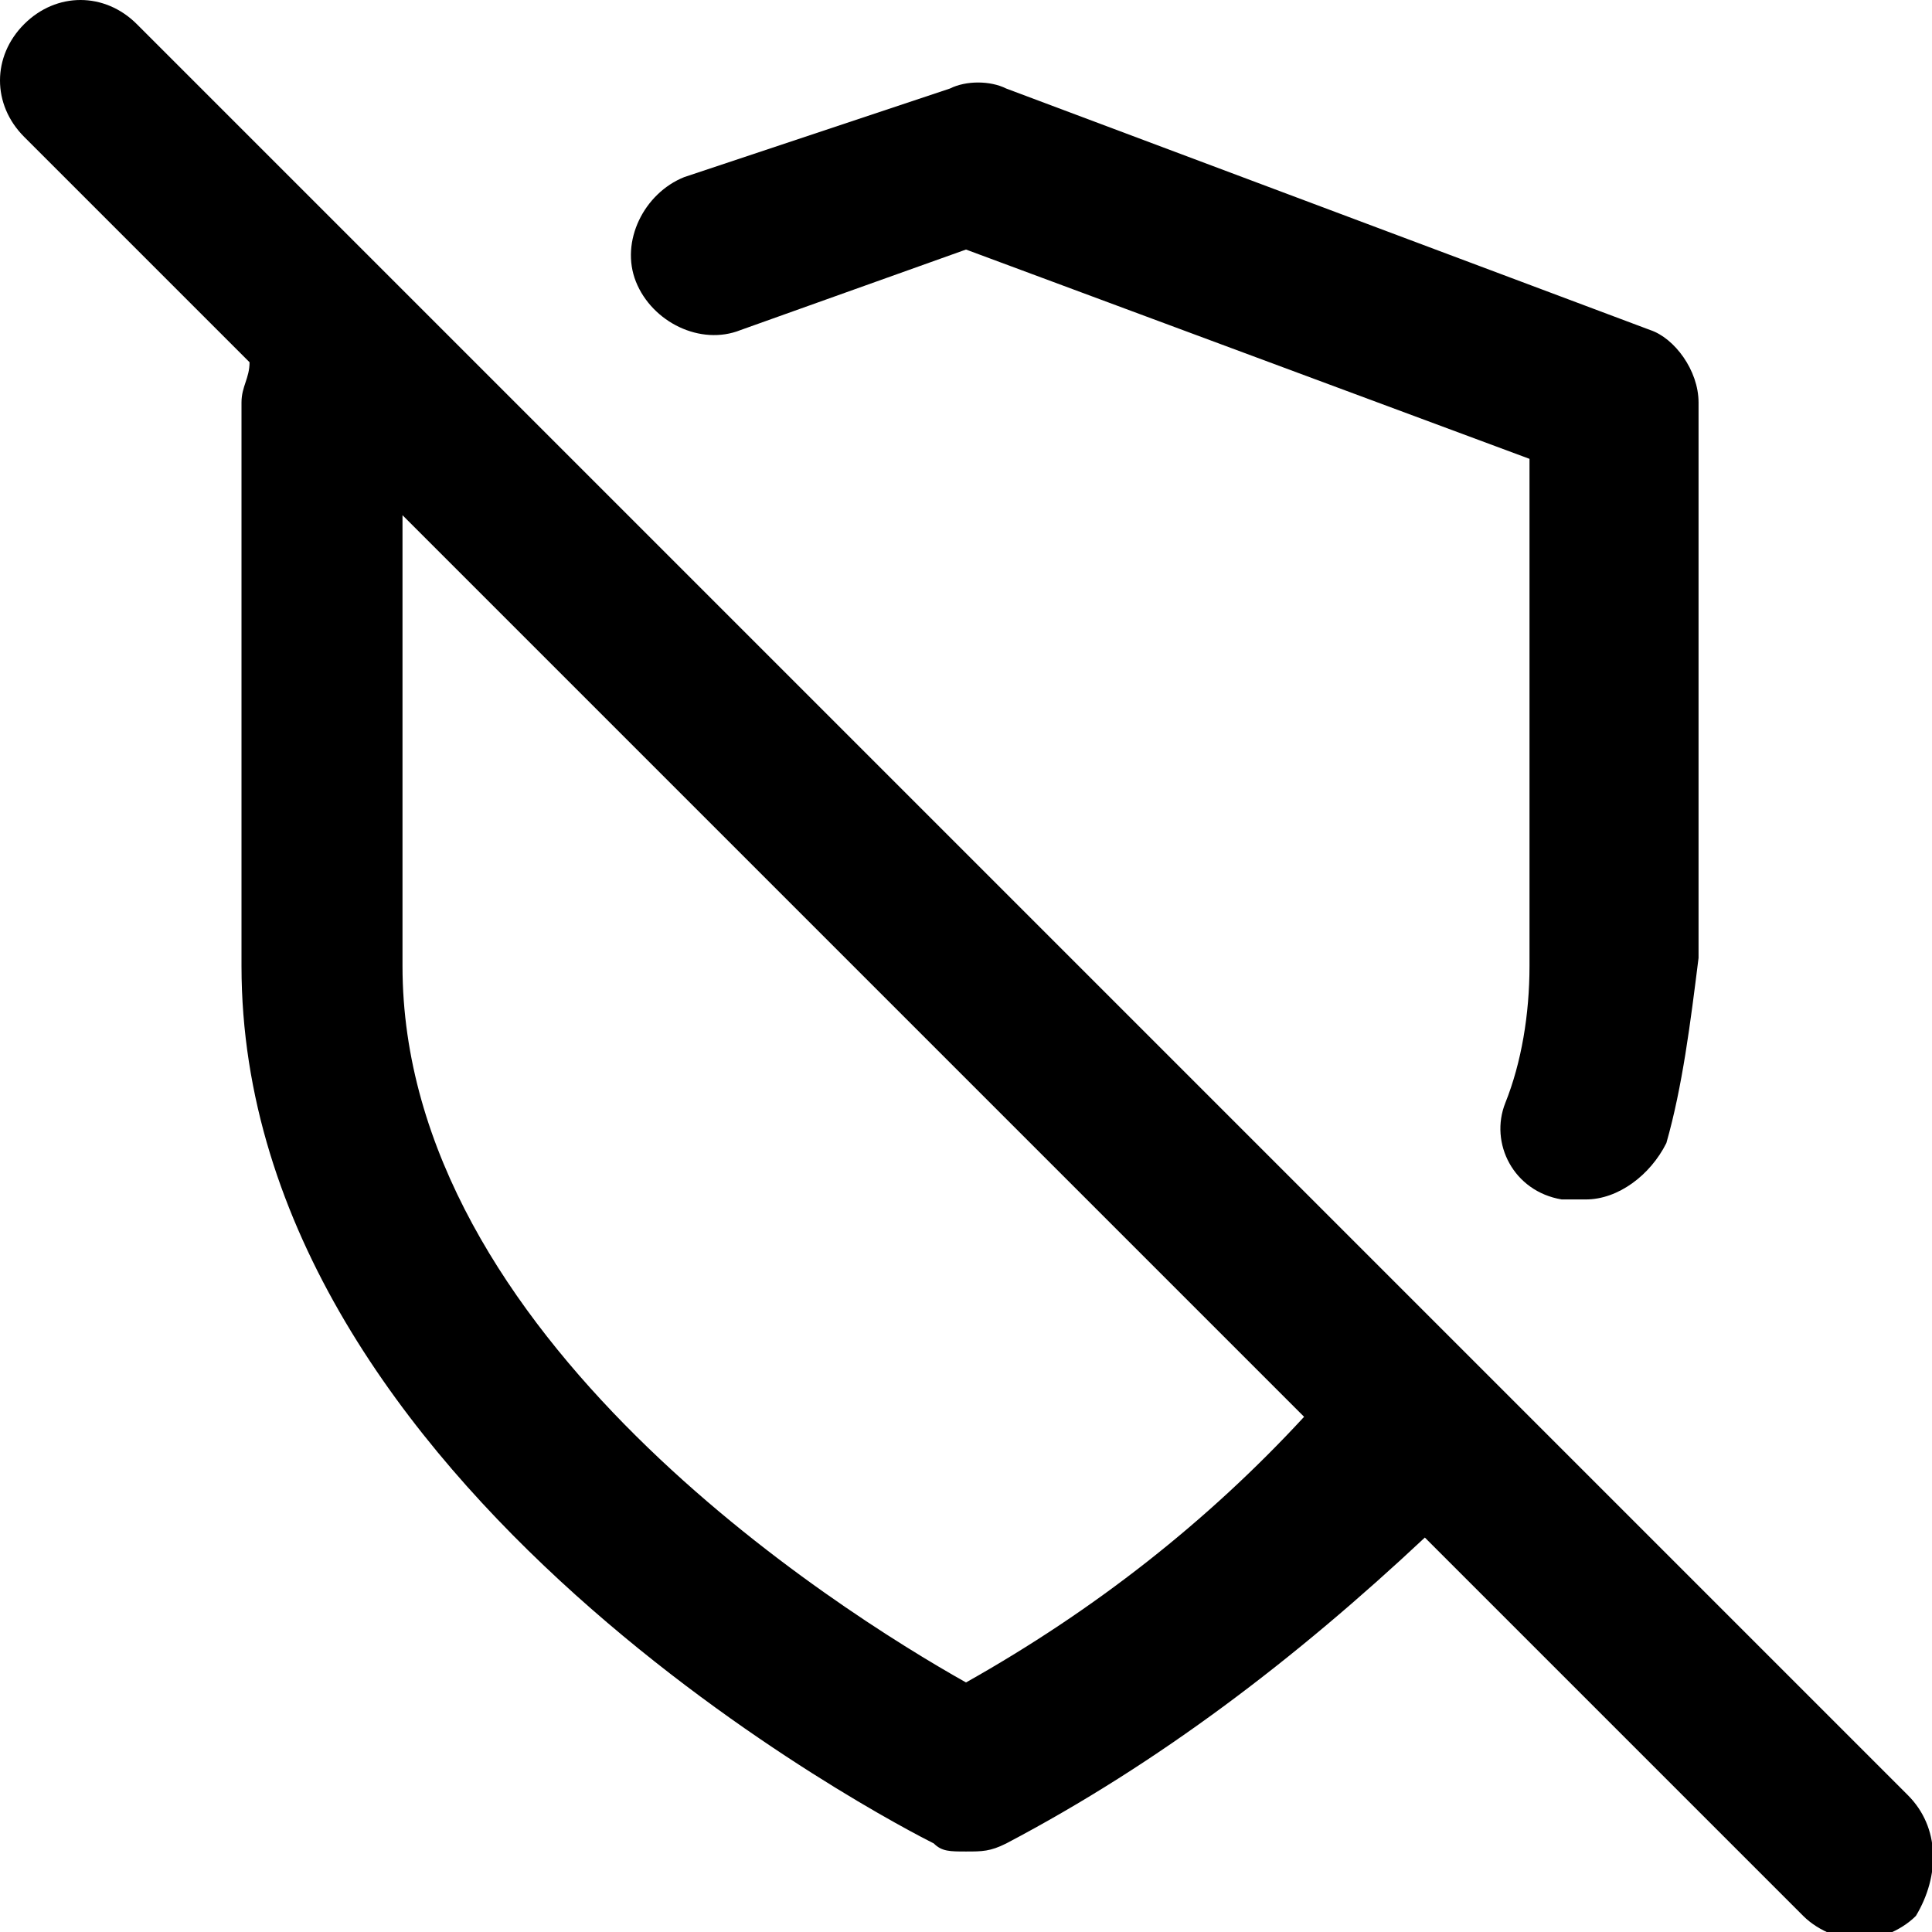 <!-- Generated by IcoMoon.io -->
<svg version="1.1" xmlns="http://www.w3.org/2000/svg" width="24" height="24" viewBox="0 0 24 24">
<title>shield-off</title>
<path d="M9.2 4.1l2.8-1 7 2.6v6.3c0 0.6-0.1 1.2-0.3 1.7s0.1 1.1 0.7 1.2c0.1 0 0.2 0 0.3 0 0.4 0 0.8-0.3 1-0.7 0.2-0.7 0.3-1.5 0.4-2.3v-6.9c0-0.4-0.3-0.8-0.6-0.9l-8-3c-0.2-0.1-0.5-0.1-0.7 0l-3.3 1.1c-0.5 0.2-0.8 0.8-0.6 1.3s0.8 0.8 1.3 0.6z"></path>
<path d="M23.7 22.3l-22-22c-0.4-0.4-1-0.4-1.4 0s-0.4 1 0 1.4l2.8 2.8c0 0.2-0.1 0.3-0.1 0.5v7c0 6.5 8.2 10.7 8.6 10.9 0.1 0.1 0.2 0.1 0.4 0.1s0.3 0 0.5-0.1c1.9-1 3.6-2.3 5.2-3.8l4.7 4.7c0.2 0.2 0.5 0.3 0.7 0.3s0.5-0.1 0.7-0.3c0.3-0.5 0.3-1.1-0.1-1.5zM12 20.9c-1.6-0.9-7-4.3-7-8.9v-5.6l11.2 11.2c-1.2 1.3-2.6 2.4-4.2 3.3z"></path>
</svg>
